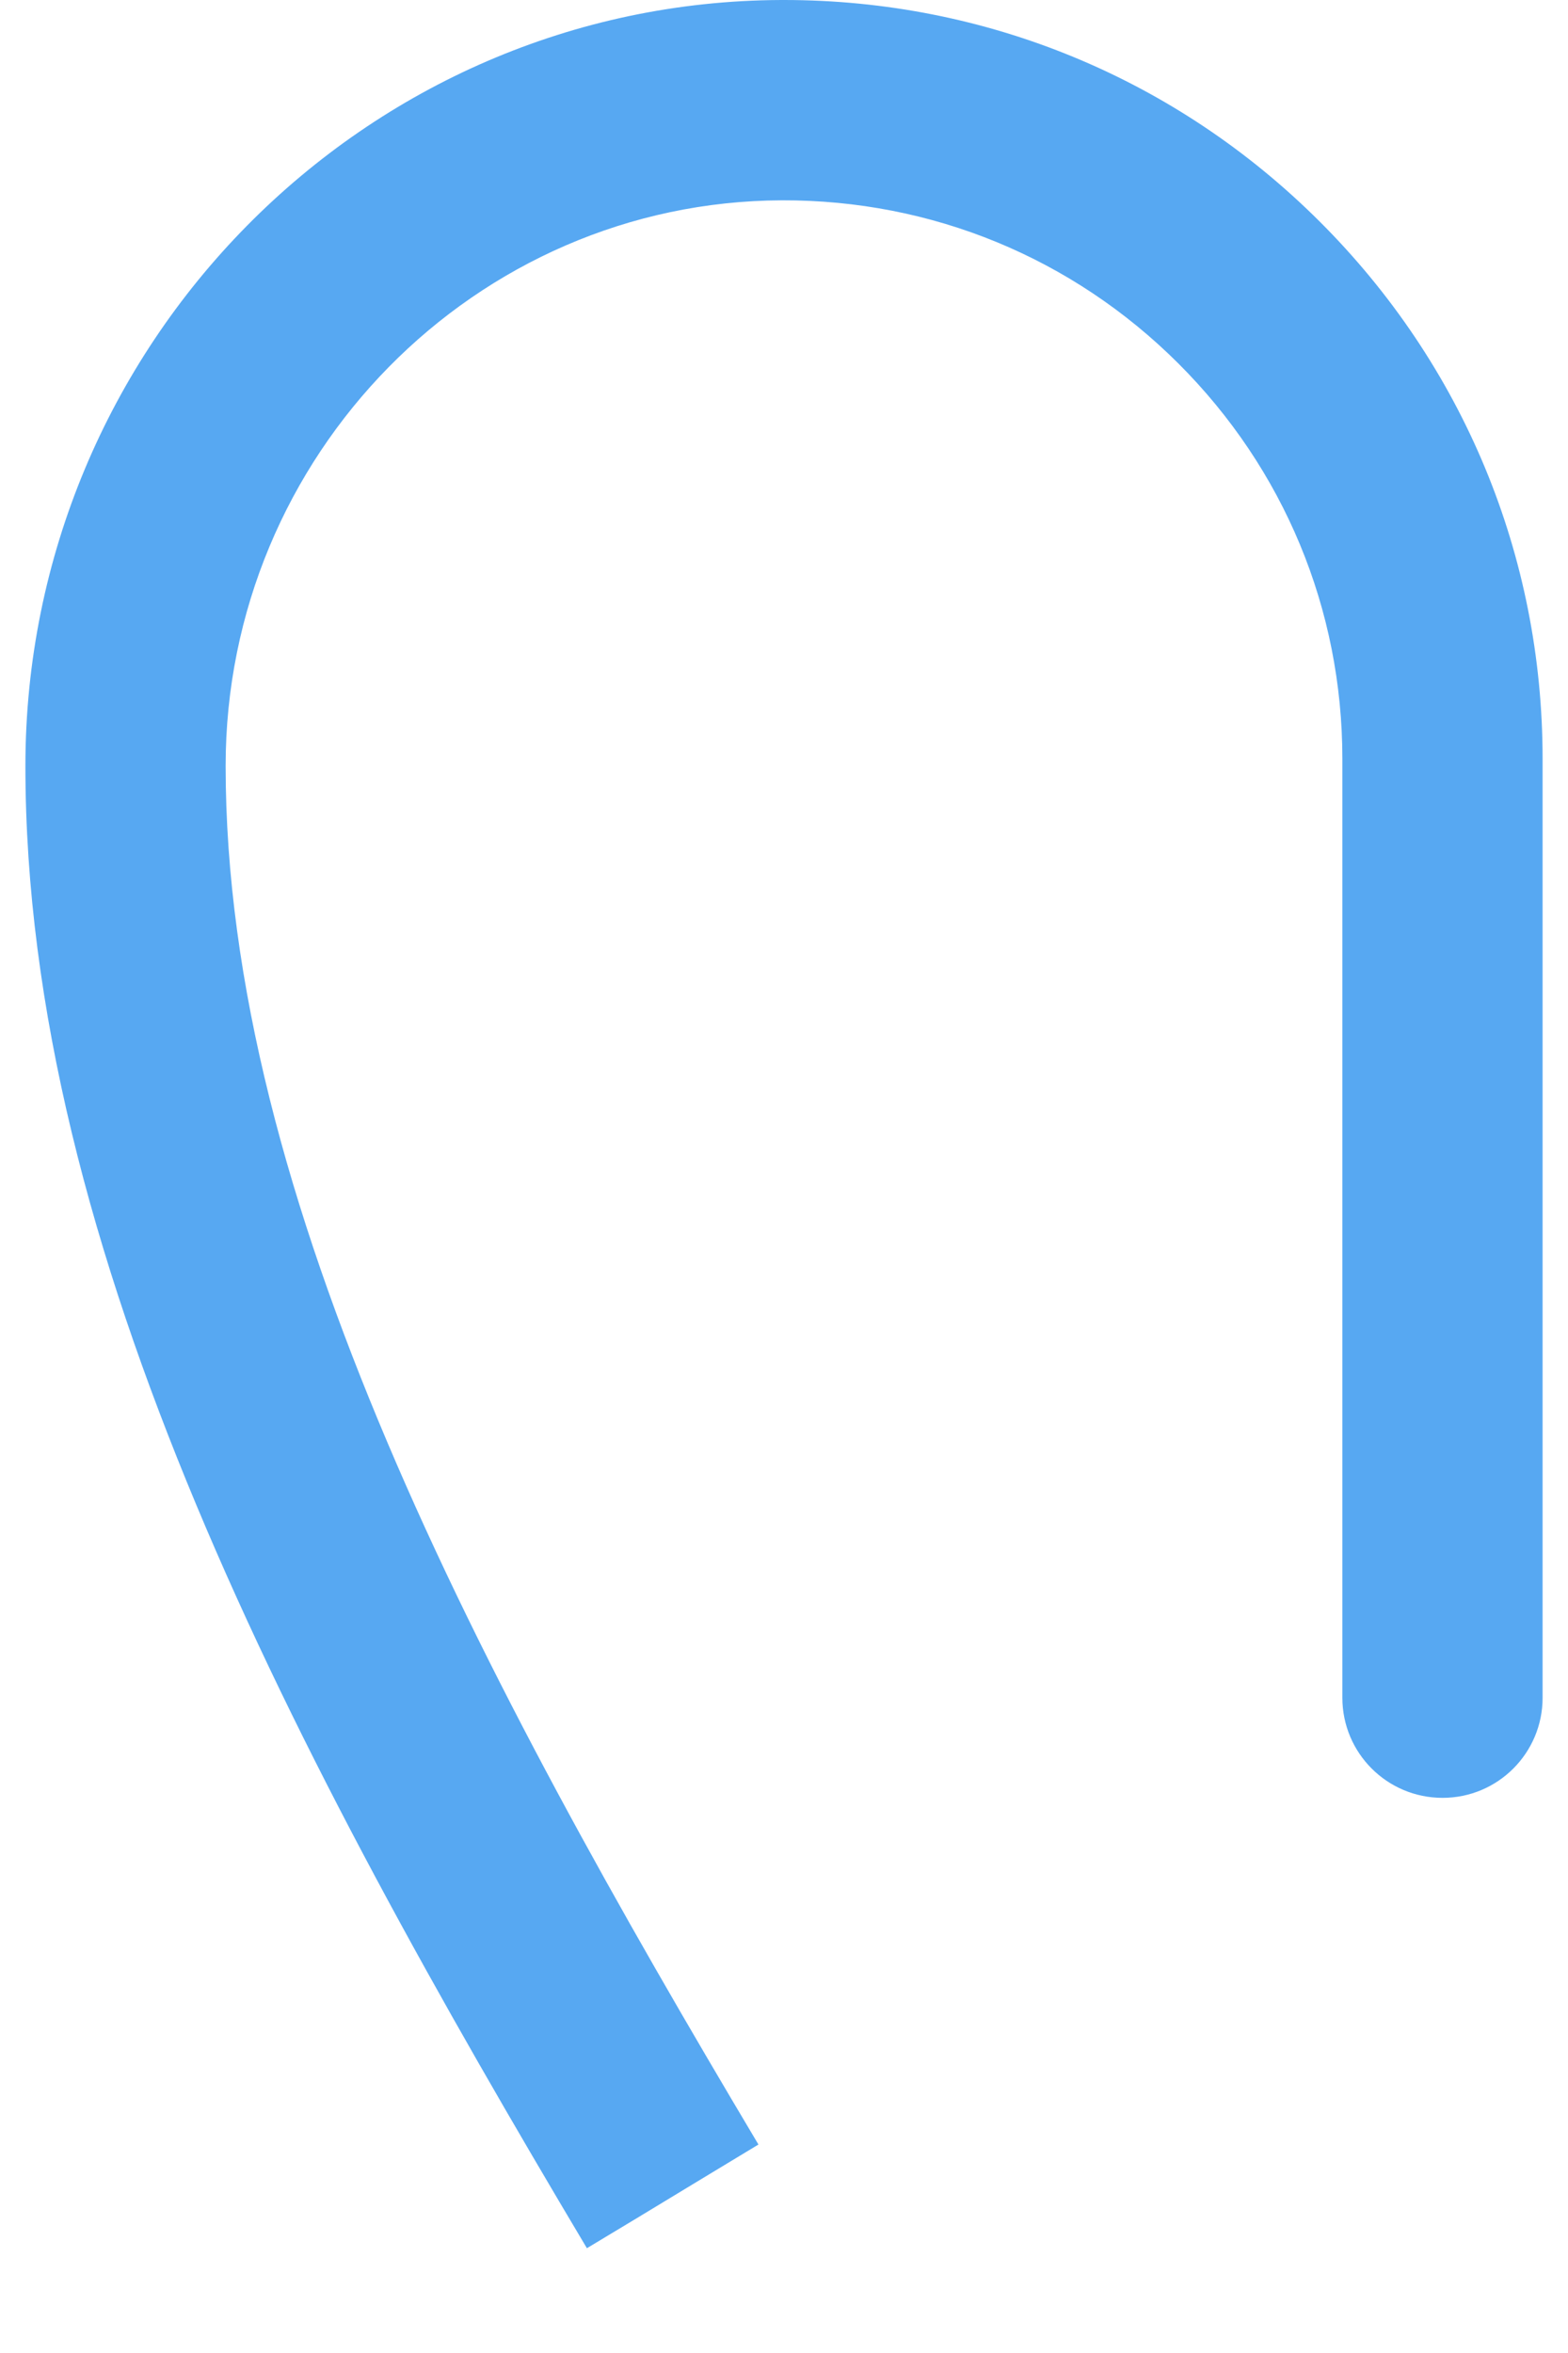 <?xml version="1.0" encoding="UTF-8" standalone="no"?><svg width='10' height='15' viewBox='0 0 10 15' fill='none' xmlns='http://www.w3.org/2000/svg'>
<path d='M8.415 1.411C7.502 0.501 6.289 0 5 0C4.994 0 4.989 0 4.983 0C2.324 0.009 0.162 2.2 0.162 4.883C0.162 7.978 1.87 11.188 3.743 14.332C3.85 14.268 3.955 14.204 4.062 14.14C4.32 13.984 4.578 13.827 4.837 13.671C3.055 10.681 1.439 7.649 1.439 4.883C1.439 2.902 3.031 1.284 4.987 1.277C5.942 1.274 6.839 1.643 7.514 2.316C8.189 2.989 8.561 3.884 8.561 4.838V10.823C8.561 11.175 8.846 11.461 9.2 11.461C9.553 11.461 9.838 11.175 9.838 10.823V4.838C9.838 3.543 9.333 2.326 8.415 1.411Z' fill='#57A8F2'/>
</svg>
